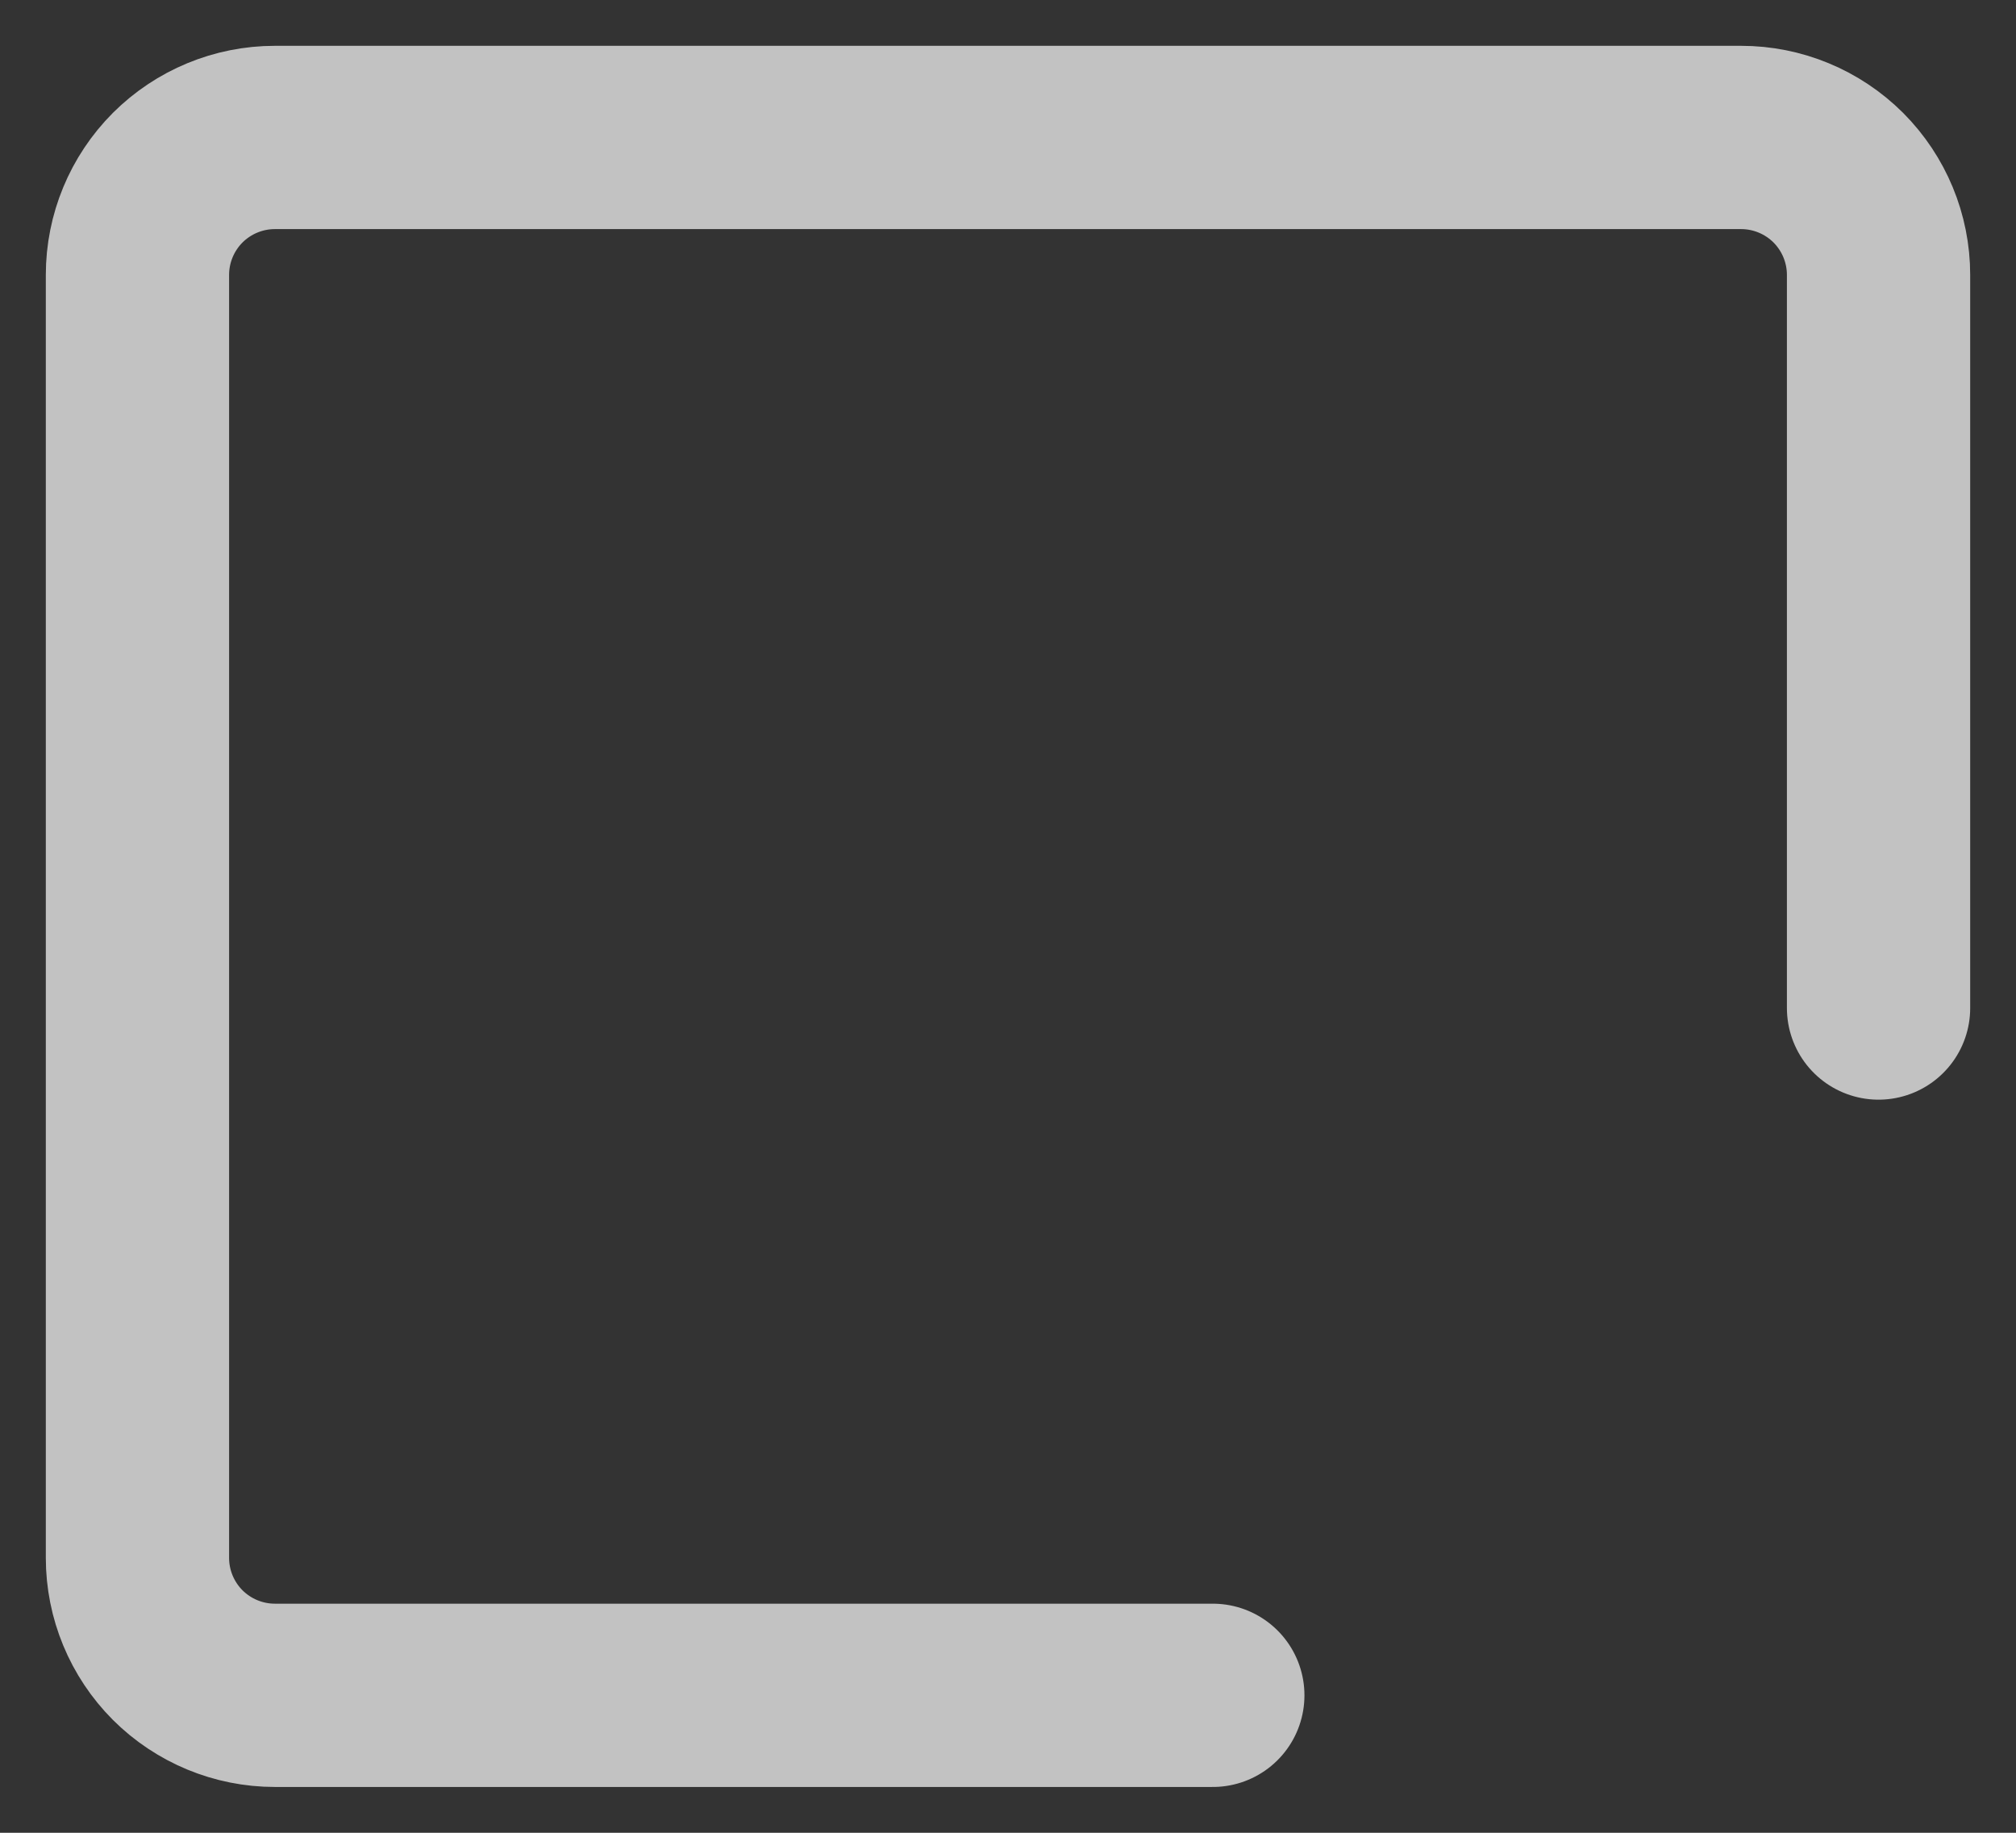 <?xml version="1.0" encoding="UTF-8" standalone="no"?><svg width='22' height='20' viewBox='0 0 22 20' fill='none' xmlns='http://www.w3.org/2000/svg'>
<rect x="0" y="0" width="22" height="20" fill="#333333" stroke="none"/>
<path d='M20.5 11V3C20.5 2.602 20.342 2.221 20.061 1.939C19.779 1.658 19.398 1.5 19 1.5H3C2.602 1.5 2.221 1.658 1.939 1.939C1.658 2.221 1.5 2.602 1.5 3V17C1.5 17.398 1.658 17.779 1.939 18.061C2.221 18.342 2.602 18.5 3 18.5H13.235' stroke='white' stroke-opacity='0.7' stroke-width='2' stroke-linecap='round' stroke-linejoin='round'/>
</svg>
